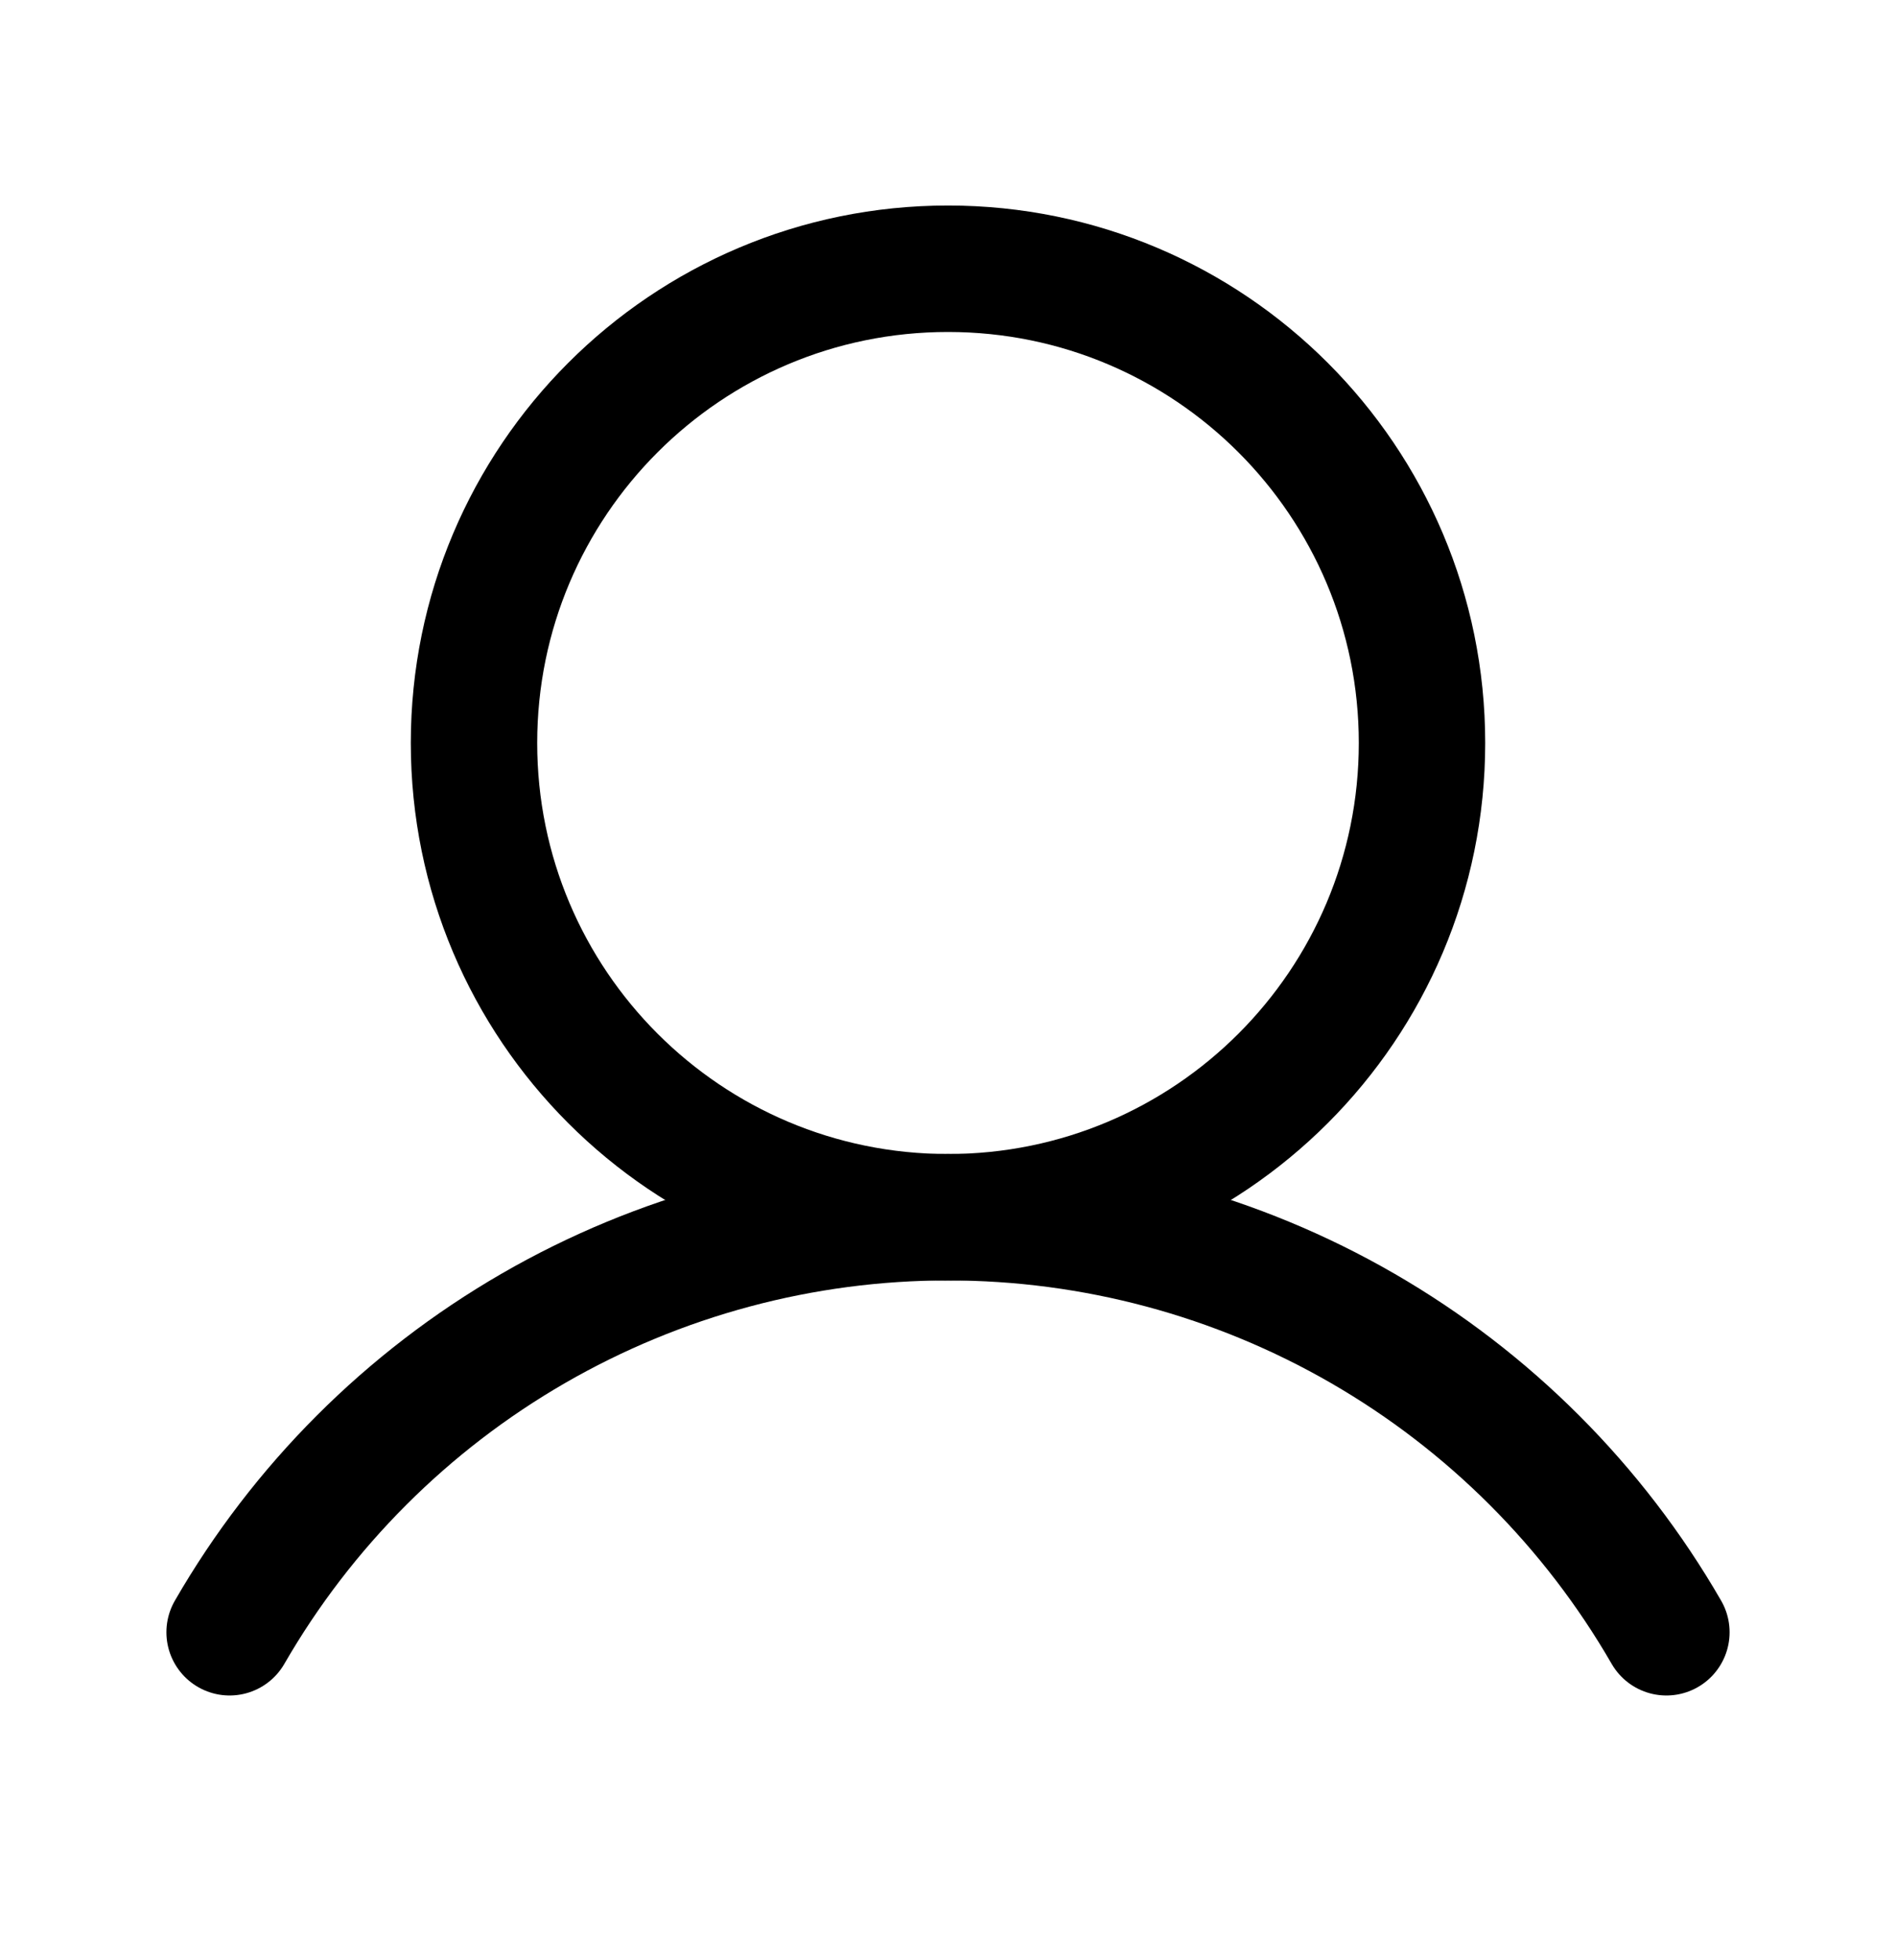 <svg width="30" height="31" viewBox="0 0 30 31" fill="none" xmlns="http://www.w3.org/2000/svg">
<g id="User">
<path id="Vector" d="M15 19.25C19.142 19.25 22.5 15.892 22.5 11.75C22.5 7.608 19.142 4.25 15 4.25C10.858 4.25 7.5 7.608 7.5 11.75C7.5 15.892 10.858 19.25 15 19.25Z" stroke="black" stroke-width="2" stroke-miterlimit="10"/>
<path id="Vector_2" d="M3.633 25.813C4.785 23.817 6.442 22.16 8.437 21.008C10.432 19.856 12.696 19.249 15 19.249C17.304 19.249 19.568 19.856 21.563 21.008C23.558 22.16 25.215 23.817 26.367 25.813" stroke="black" stroke-width="2" stroke-linecap="round" stroke-linejoin="round"/>
</g>
</svg>
